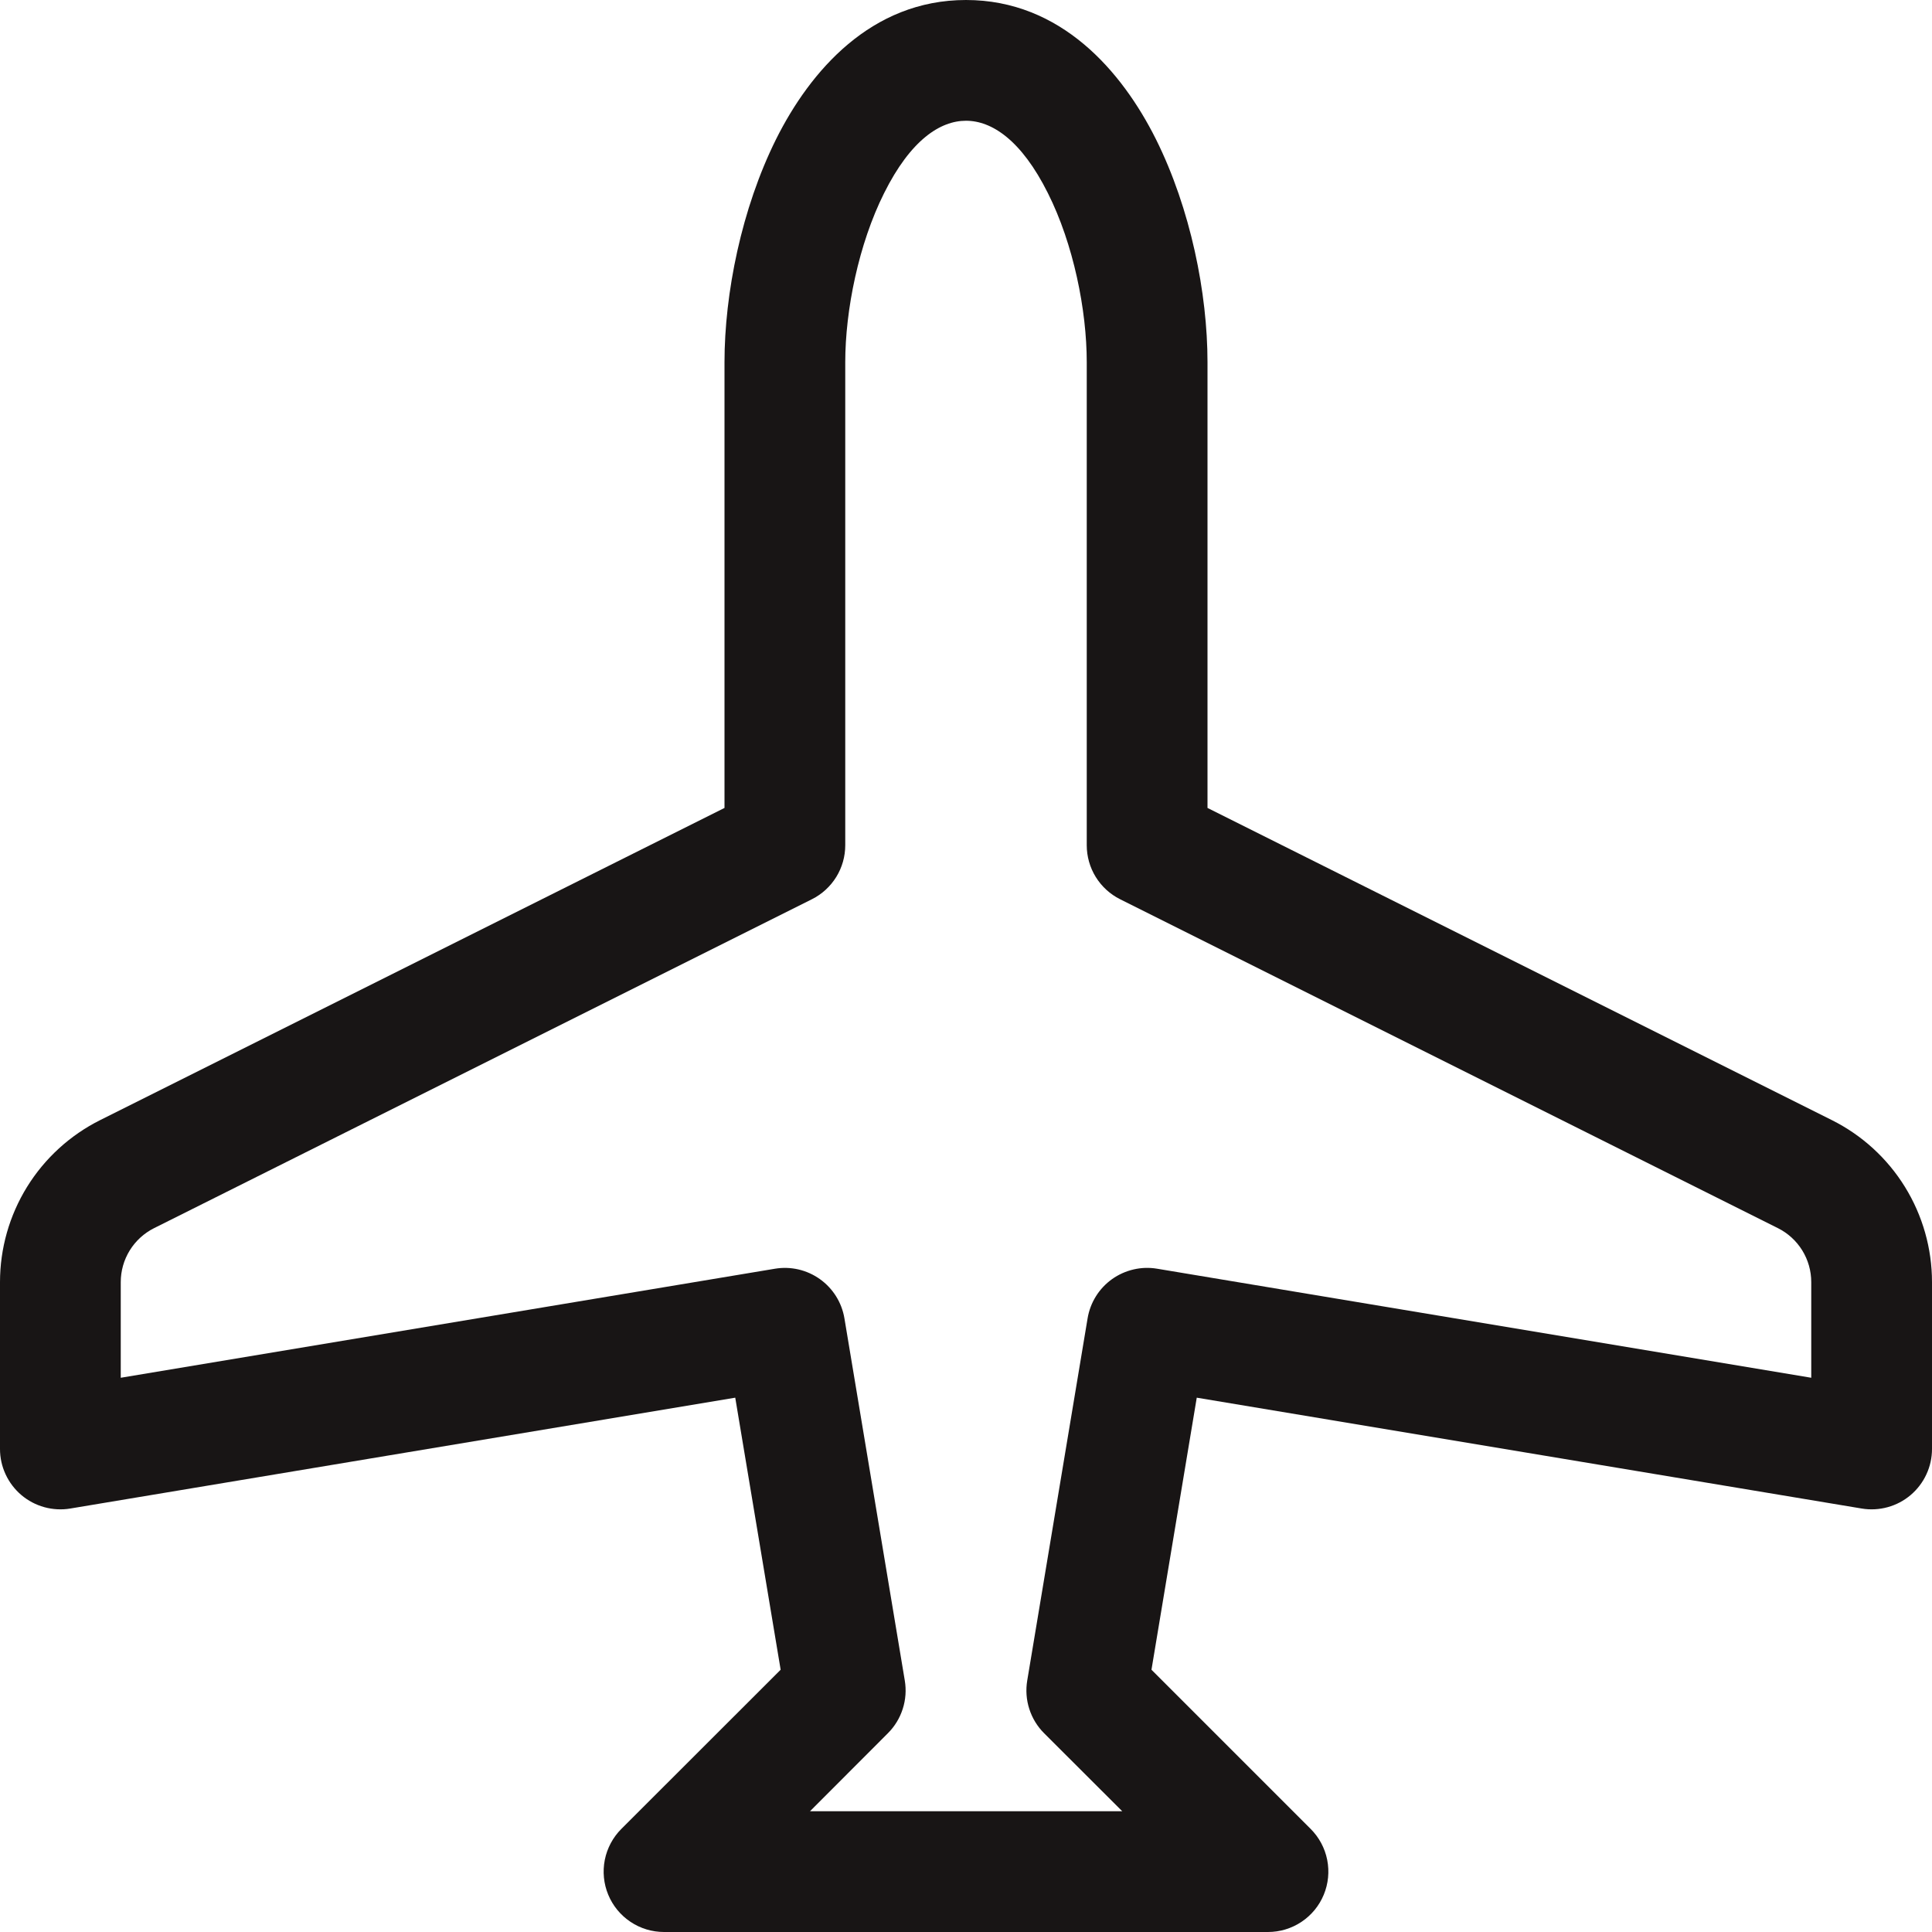<svg width="64" height="64" viewBox="0 0 64 64" fill="none" xmlns="http://www.w3.org/2000/svg">
<path d="M25.712 4.604C26.832 2.364 28.852 0 32 0C35.148 0 37.168 2.368 38.288 4.604C39.444 6.92 40 9.724 40 12V26.764L60.68 37.104C61.678 37.602 62.517 38.368 63.103 39.316C63.689 40.264 64 41.357 64 42.472V48C64 48.29 63.937 48.577 63.814 48.84C63.692 49.104 63.514 49.337 63.293 49.525C63.071 49.713 62.812 49.85 62.532 49.927C62.252 50.004 61.958 50.02 61.672 49.972L39.644 46.3L38.144 55.312L43.416 60.584C43.696 60.864 43.888 61.22 43.965 61.609C44.042 61.997 44.003 62.4 43.851 62.766C43.7 63.132 43.443 63.444 43.113 63.664C42.783 63.884 42.396 64.001 42 64H22C21.604 64.001 21.216 63.884 20.887 63.664C20.557 63.444 20.3 63.132 20.149 62.766C19.997 62.4 19.958 61.997 20.035 61.609C20.113 61.22 20.304 60.864 20.584 60.584L25.86 55.312L24.356 46.3L2.328 49.972C2.042 50.02 1.748 50.004 1.468 49.927C1.189 49.85 0.929 49.713 0.707 49.525C0.486 49.337 0.308 49.104 0.186 48.84C0.063 48.577 0 48.29 0 48L0 42.472C3.76601e-05 41.357 0.311 40.264 0.897 39.316C1.484 38.368 2.323 37.602 3.32 37.104L24 26.764V12C24 9.728 24.56 6.916 25.712 4.604ZM29.288 6.396C28.444 8.08 28 10.276 28 12V28C28 28.371 27.897 28.735 27.702 29.051C27.507 29.366 27.228 29.622 26.896 29.788L5.104 40.684C4.772 40.85 4.493 41.106 4.298 41.421C4.103 41.737 4 42.101 4 42.472V45.64L25.672 42.028C26.194 41.941 26.73 42.065 27.161 42.373C27.592 42.68 27.884 43.146 27.972 43.668L29.972 55.668C30.025 55.983 30.002 56.306 29.904 56.61C29.807 56.914 29.638 57.191 29.412 57.416L26.832 60H37.176L34.588 57.416C34.362 57.191 34.194 56.915 34.097 56.612C33.999 56.309 33.976 55.986 34.028 55.672L36.028 43.672C36.071 43.413 36.165 43.164 36.304 42.941C36.443 42.718 36.625 42.525 36.839 42.372C37.053 42.22 37.295 42.111 37.551 42.052C37.807 41.992 38.073 41.984 38.332 42.028L60 45.64V42.472C60 42.101 59.897 41.737 59.702 41.421C59.507 41.106 59.228 40.85 58.896 40.684L37.104 29.788C36.772 29.622 36.493 29.366 36.298 29.051C36.103 28.735 36 28.371 36 28V12C36 10.272 35.56 8.084 34.712 6.396C33.832 4.636 32.852 4 32 4C31.148 4 30.168 4.632 29.288 6.396Z" fill="#181515"/>
</svg>
